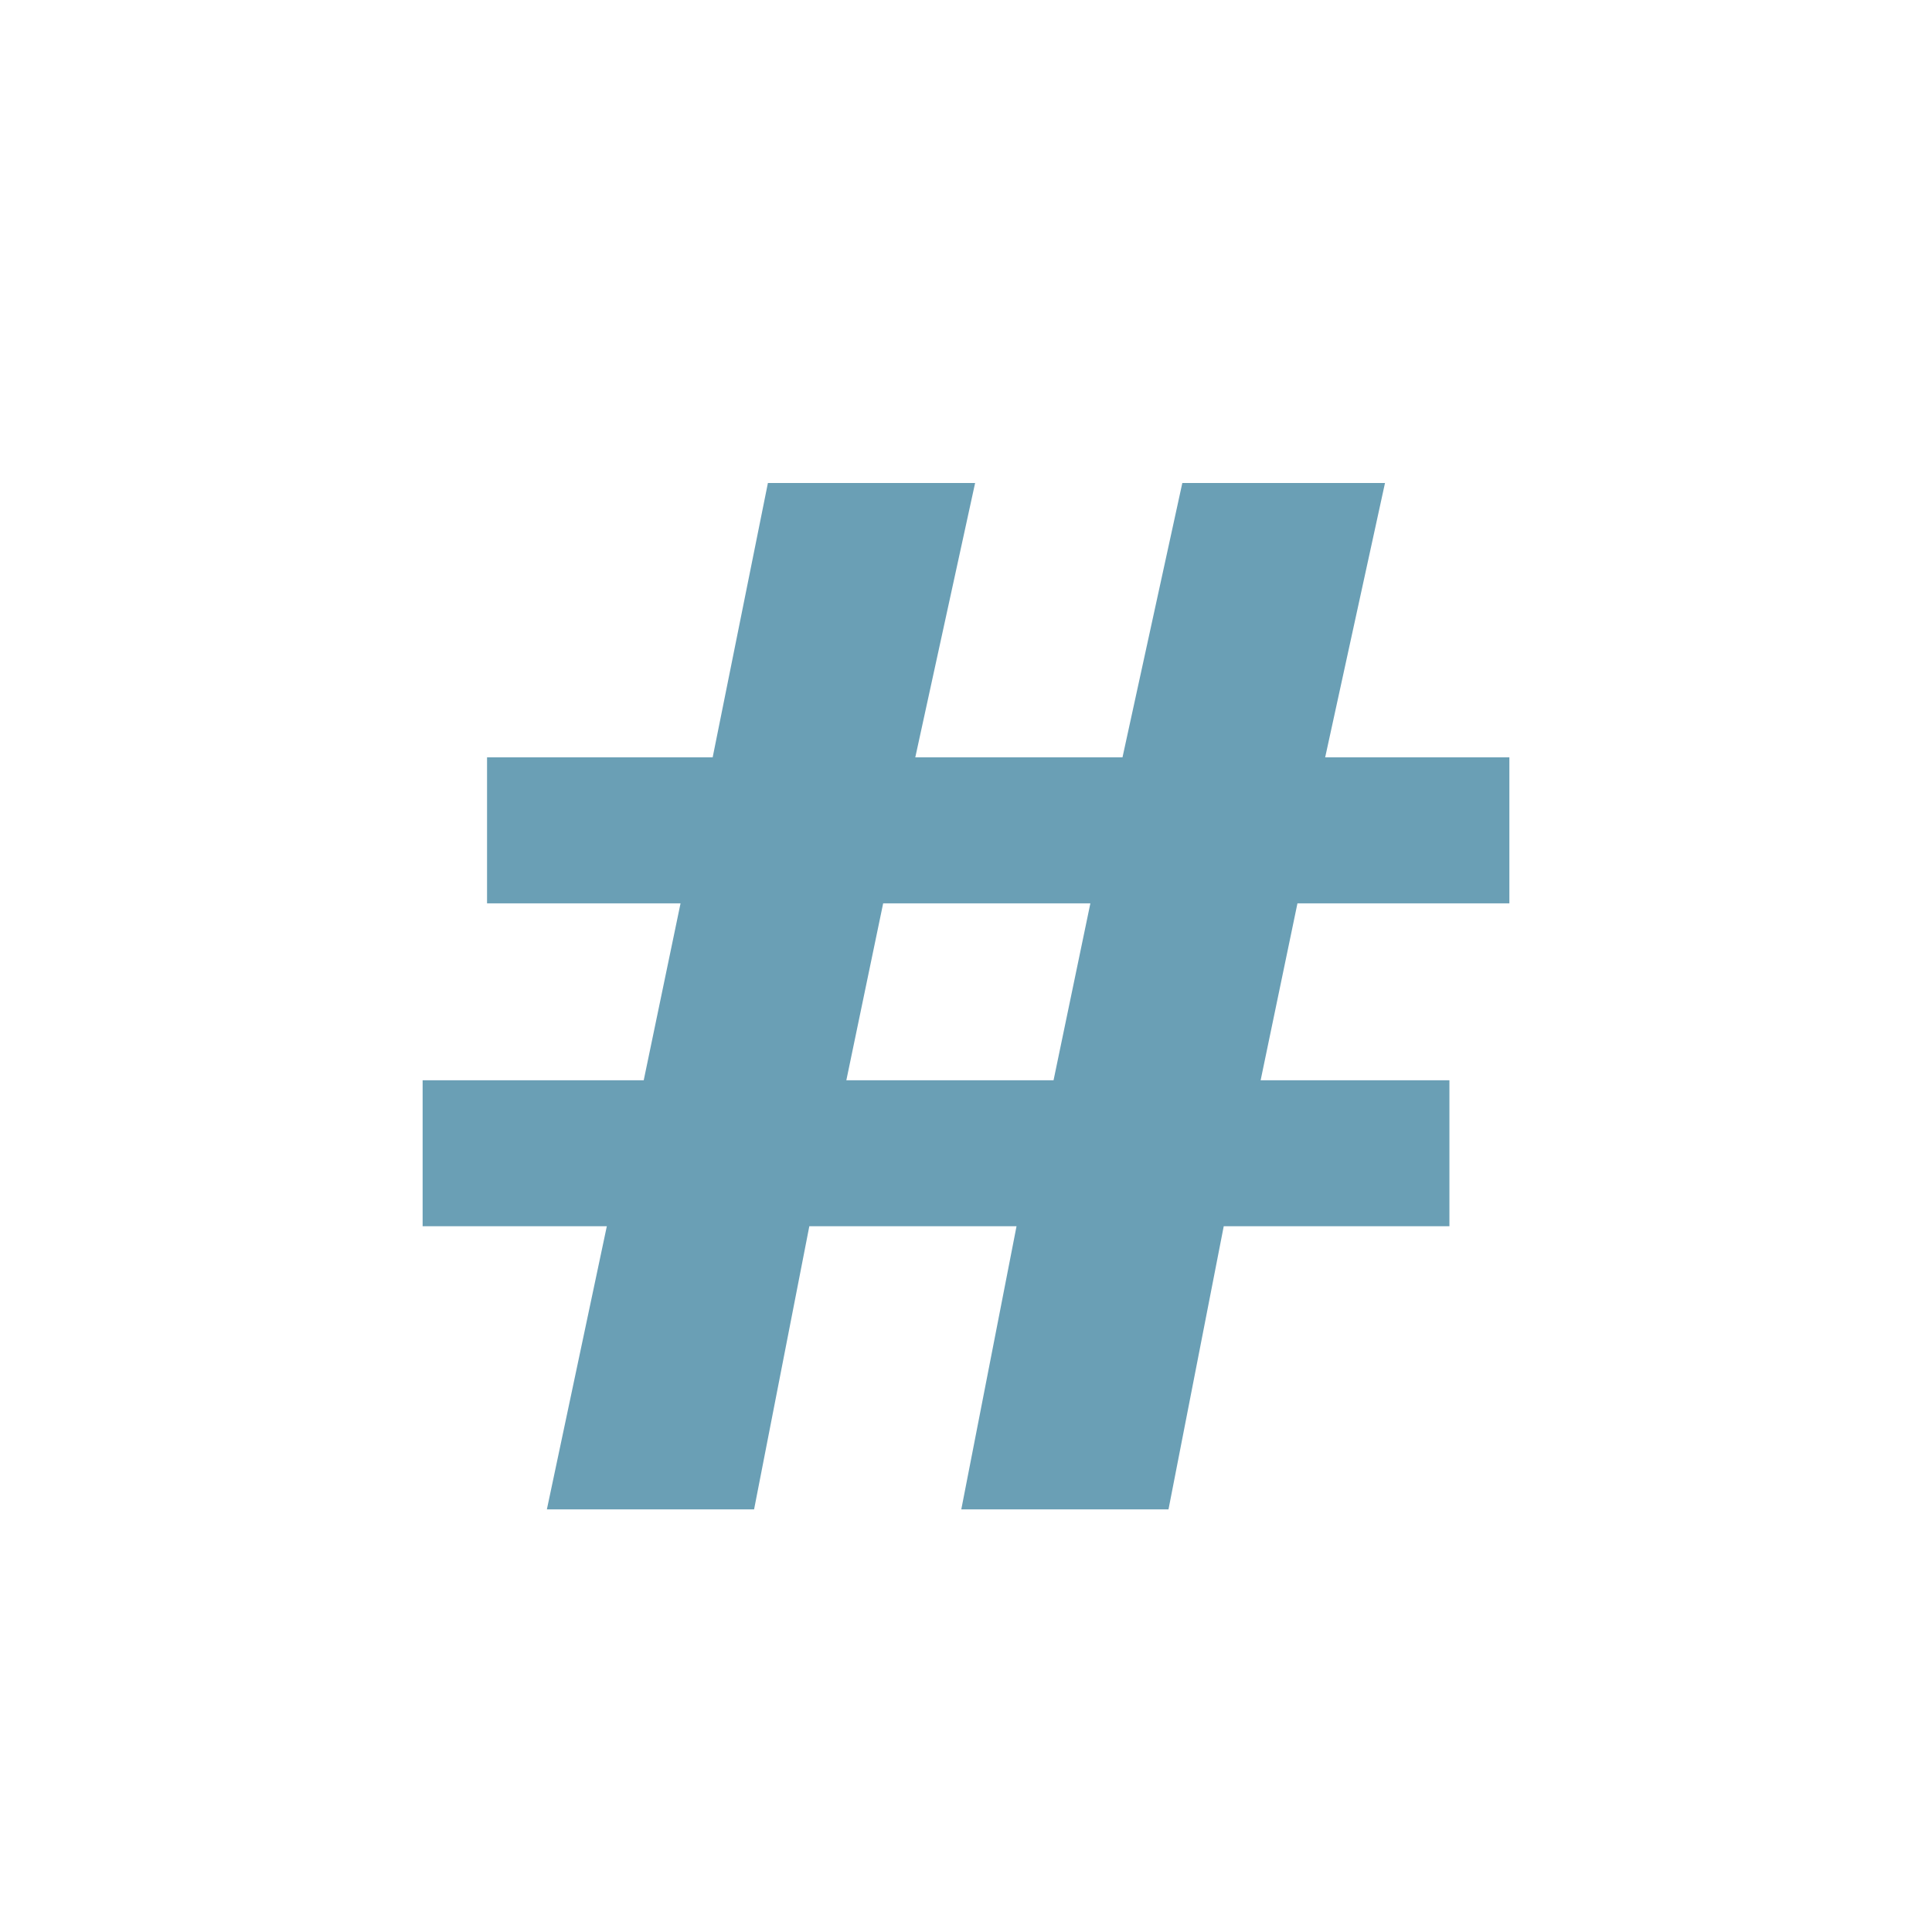 <svg xmlns="http://www.w3.org/2000/svg" width="32" height="32" viewBox="0 0 32 32">
  <path fill="#6A9FB5" fill-rule="evenodd" d="M9.058,25 L12.49,25 L13.405,20.31 L16.837,20.31 L15.922,25 L19.354,25 L20.269,20.31 L24.007,20.31 L24.007,17.893 L20.88,17.893 L21.49,14.962 L25,14.962 L25,12.544 L21.949,12.544 L22.94,8 L19.583,8 L18.592,12.544 L15.16,12.544 L16.151,8 L12.719,8 L11.804,12.544 L8.067,12.544 L8.067,14.962 L11.272,14.962 L10.662,17.893 L7,17.893 L7,20.31 L10.051,20.31 L9.058,25 Z M17.45,17.893 L14.018,17.893 L14.628,14.962 L18.06,14.962 L17.45,17.893 Z"/>
</svg>

